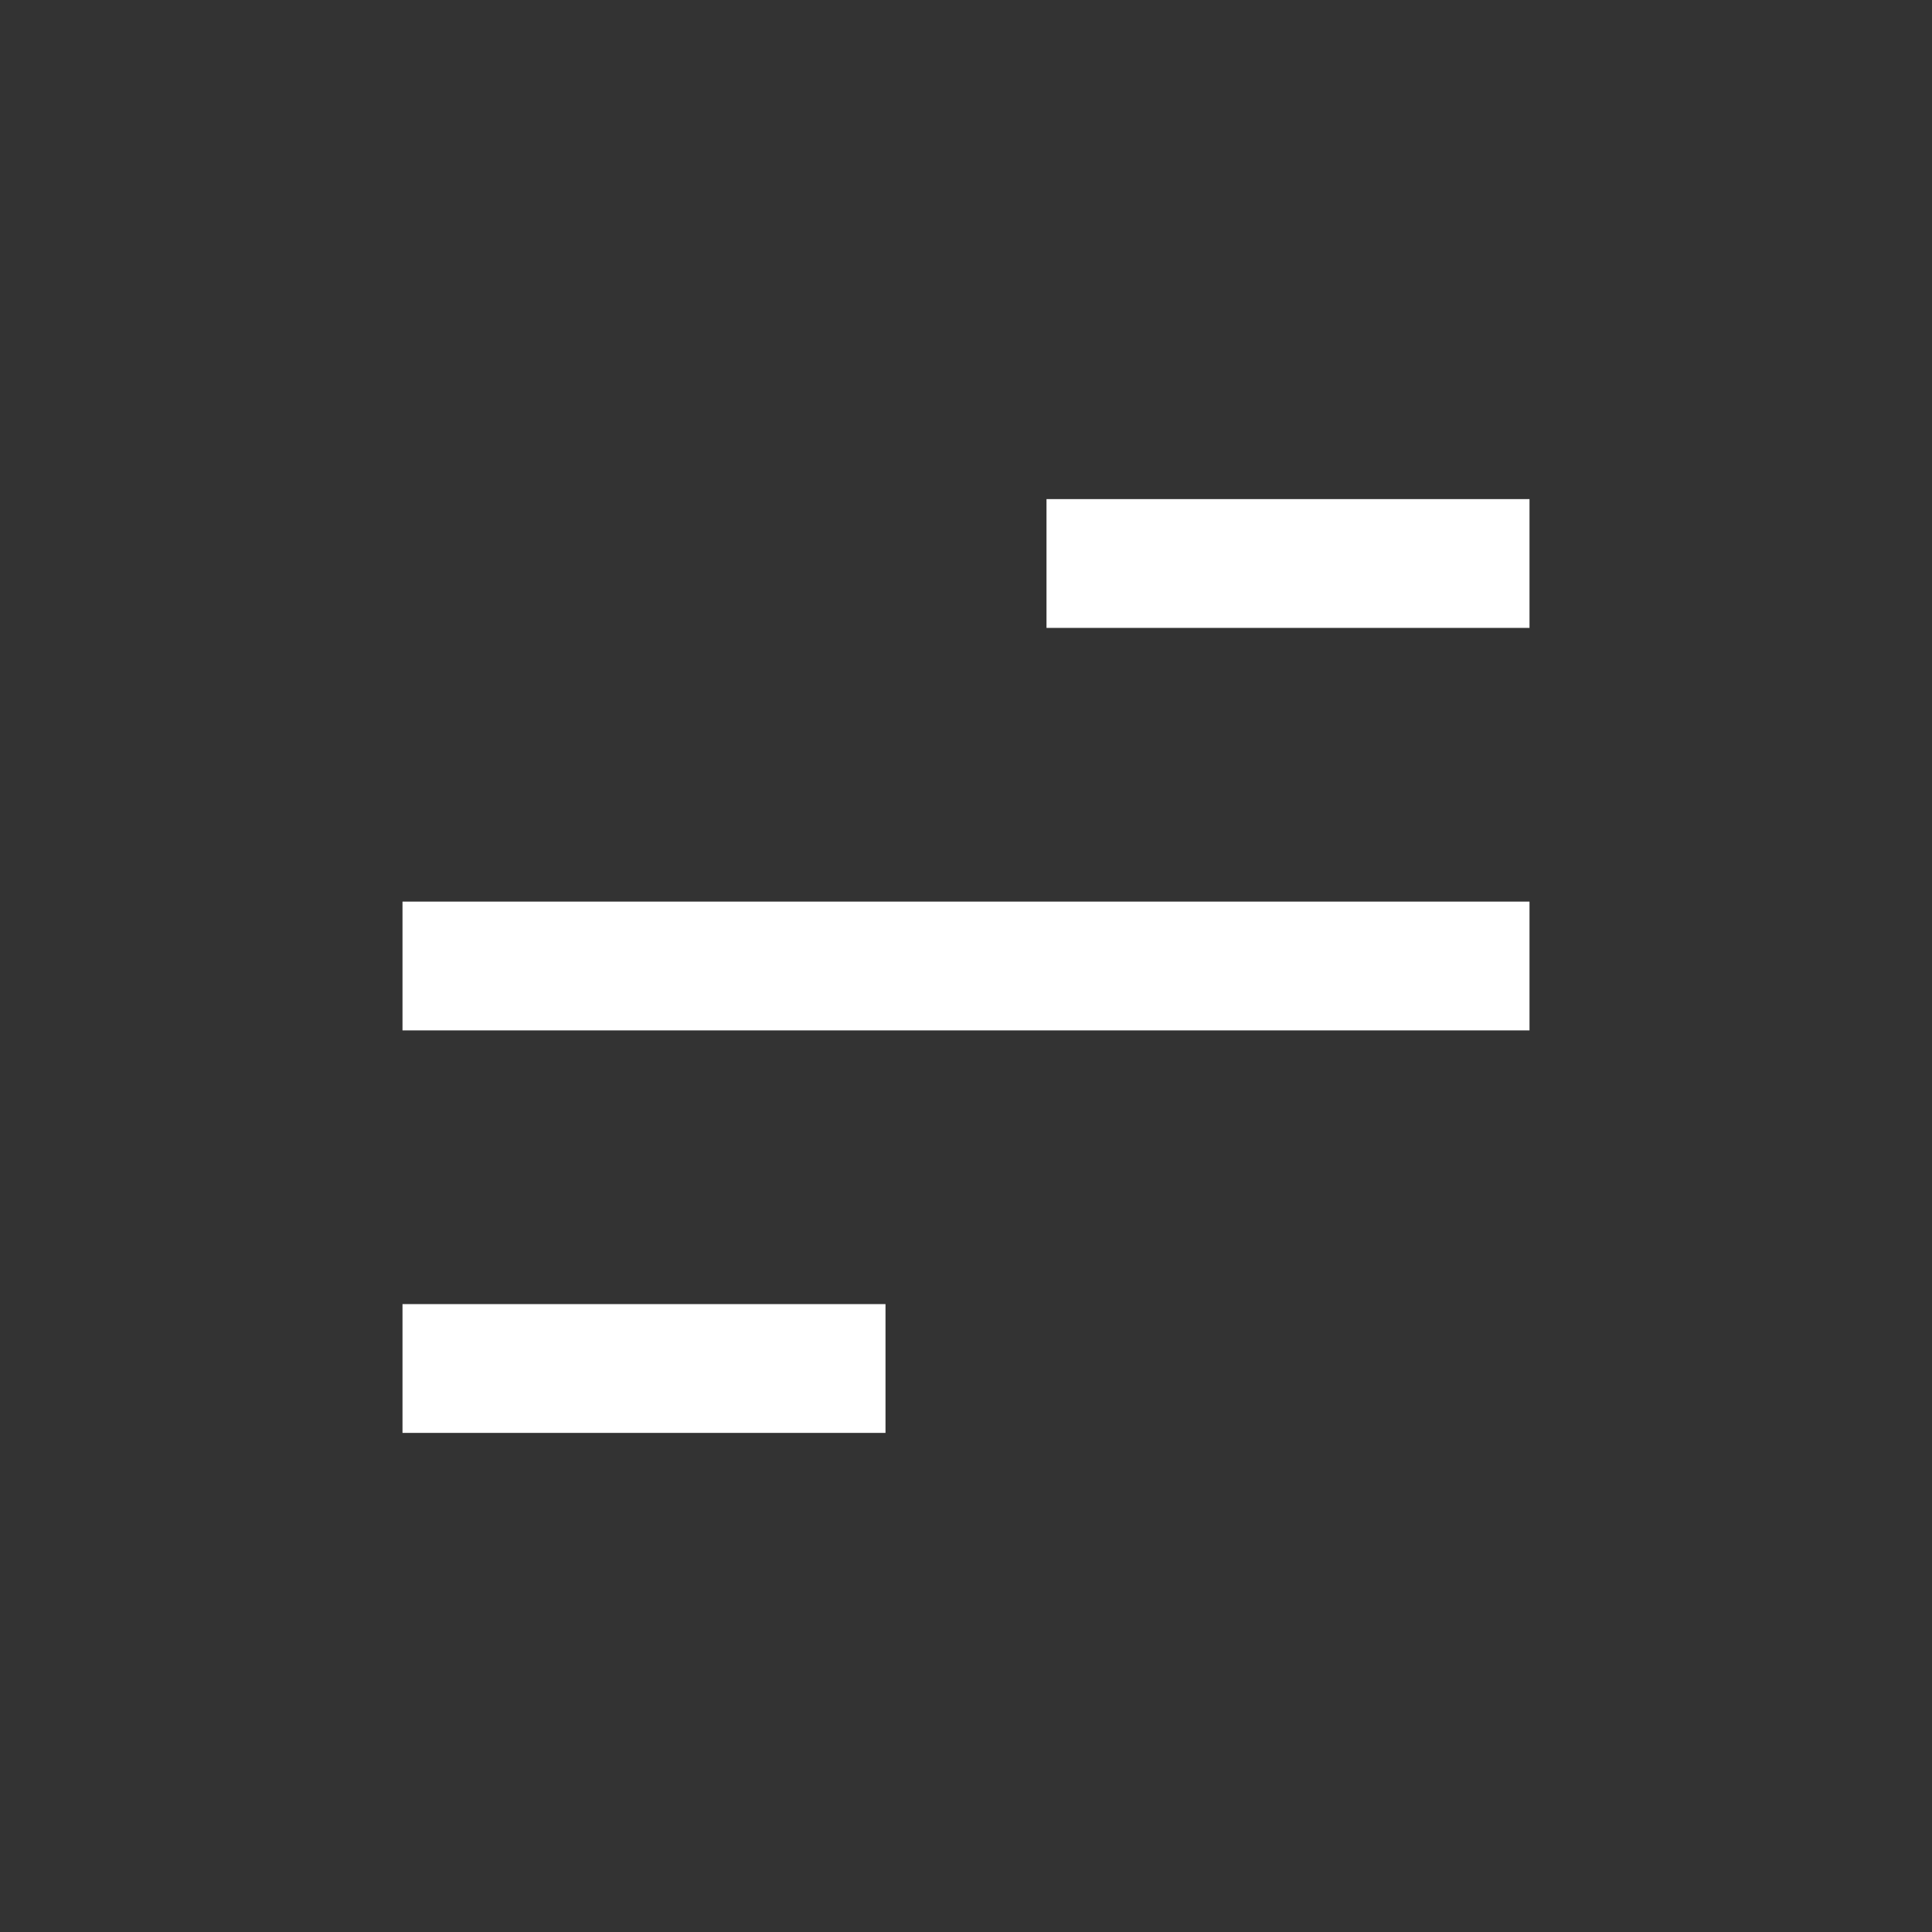 <svg width="48" height="48" viewBox="0 0 48 48" fill="none" xmlns="http://www.w3.org/2000/svg">
<rect x="0" y="0" width="48" height="48" fill="#333333" stroke="none"/>
<rect x="10" y="32.4" width="12" height="3.2" fill="white"/>
<rect x="10" y="22.4" width="28" height="3.2" fill="white"/>
<rect x="26" y="12.4" width="12" height="3.2" fill="white"/>
</svg>
